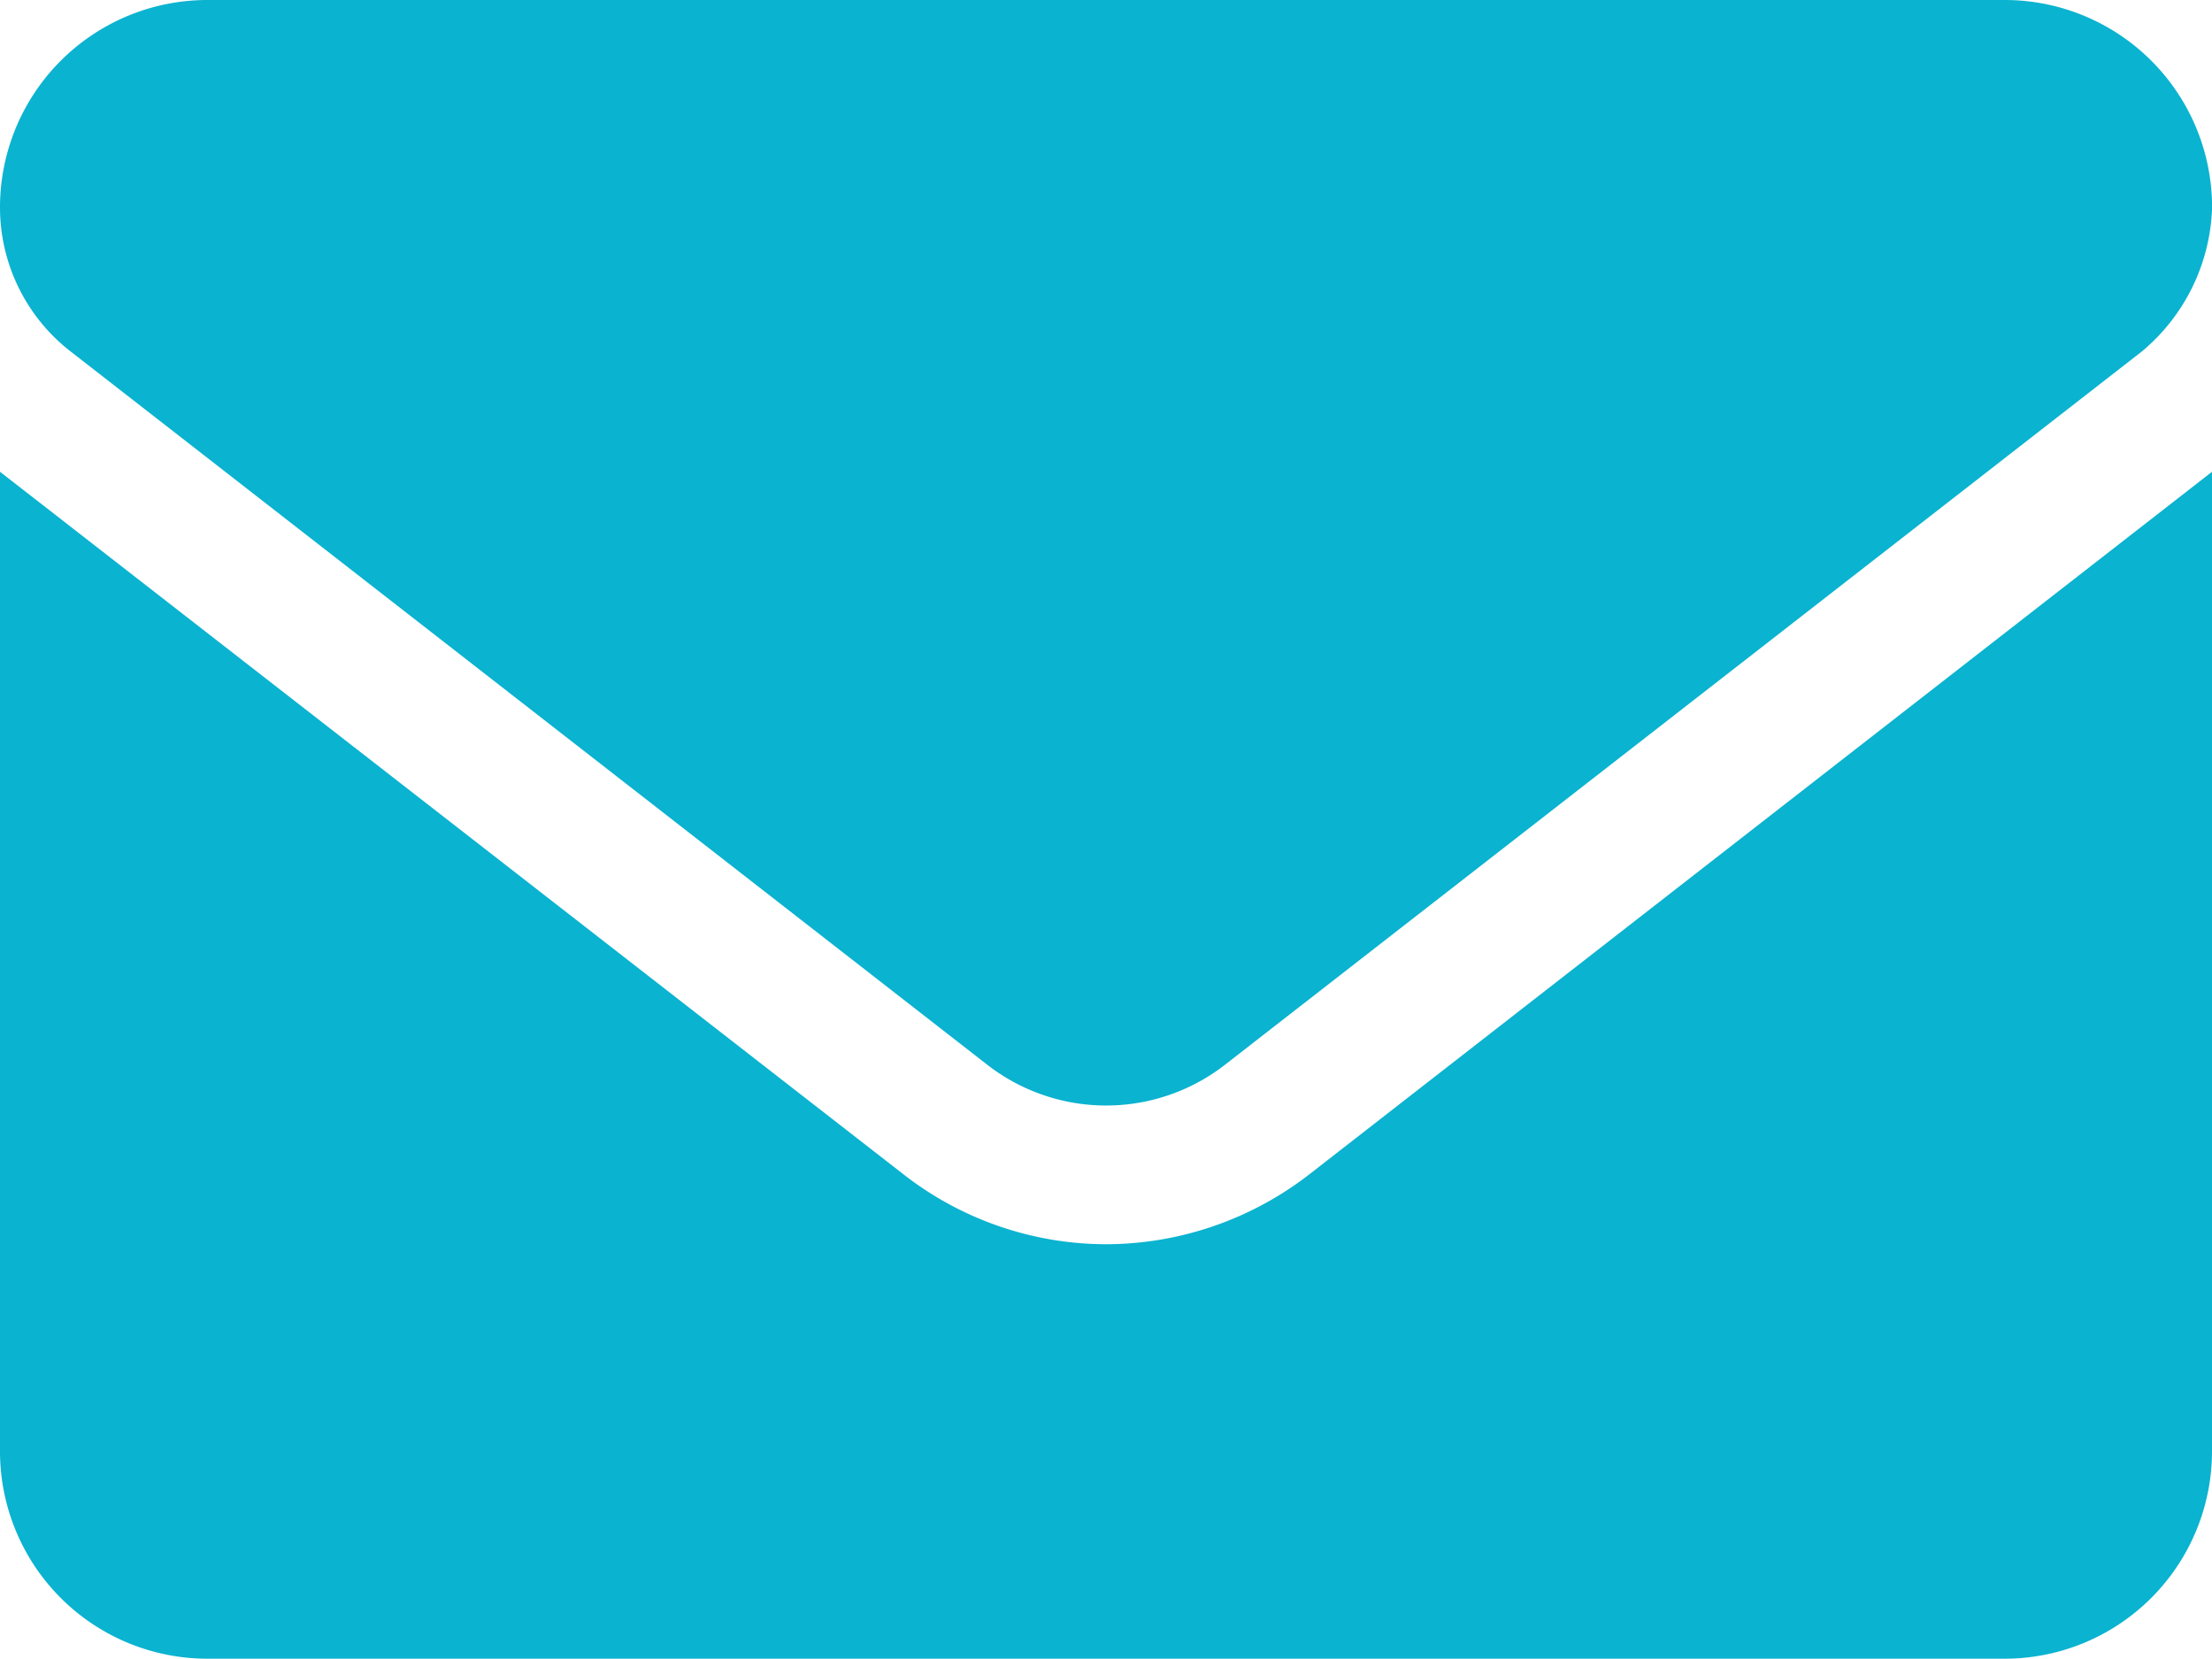 <svg xmlns="http://www.w3.org/2000/svg" width="25.97" height="19.478" viewBox="0 0 25.97 19.478">
  <path id="Path_36" data-name="Path 36" d="M12.985,78.608a3.877,3.877,0,0,1-2.392-.832L0,69.539v11.5a2.435,2.435,0,0,0,2.435,2.435h21.1a2.435,2.435,0,0,0,2.435-2.435v-11.5L15.379,77.782A3.907,3.907,0,0,1,12.985,78.608ZM.826,68.124,11.59,76.5a2.274,2.274,0,0,0,2.793,0l10.764-8.374a2.292,2.292,0,0,0,.824-1.689A2.435,2.435,0,0,0,23.536,64H2.435A2.435,2.435,0,0,0,0,66.435,2.141,2.141,0,0,0,.826,68.124Z" transform="translate(0 -64)" fill="#0ab3d0"/>
</svg>
